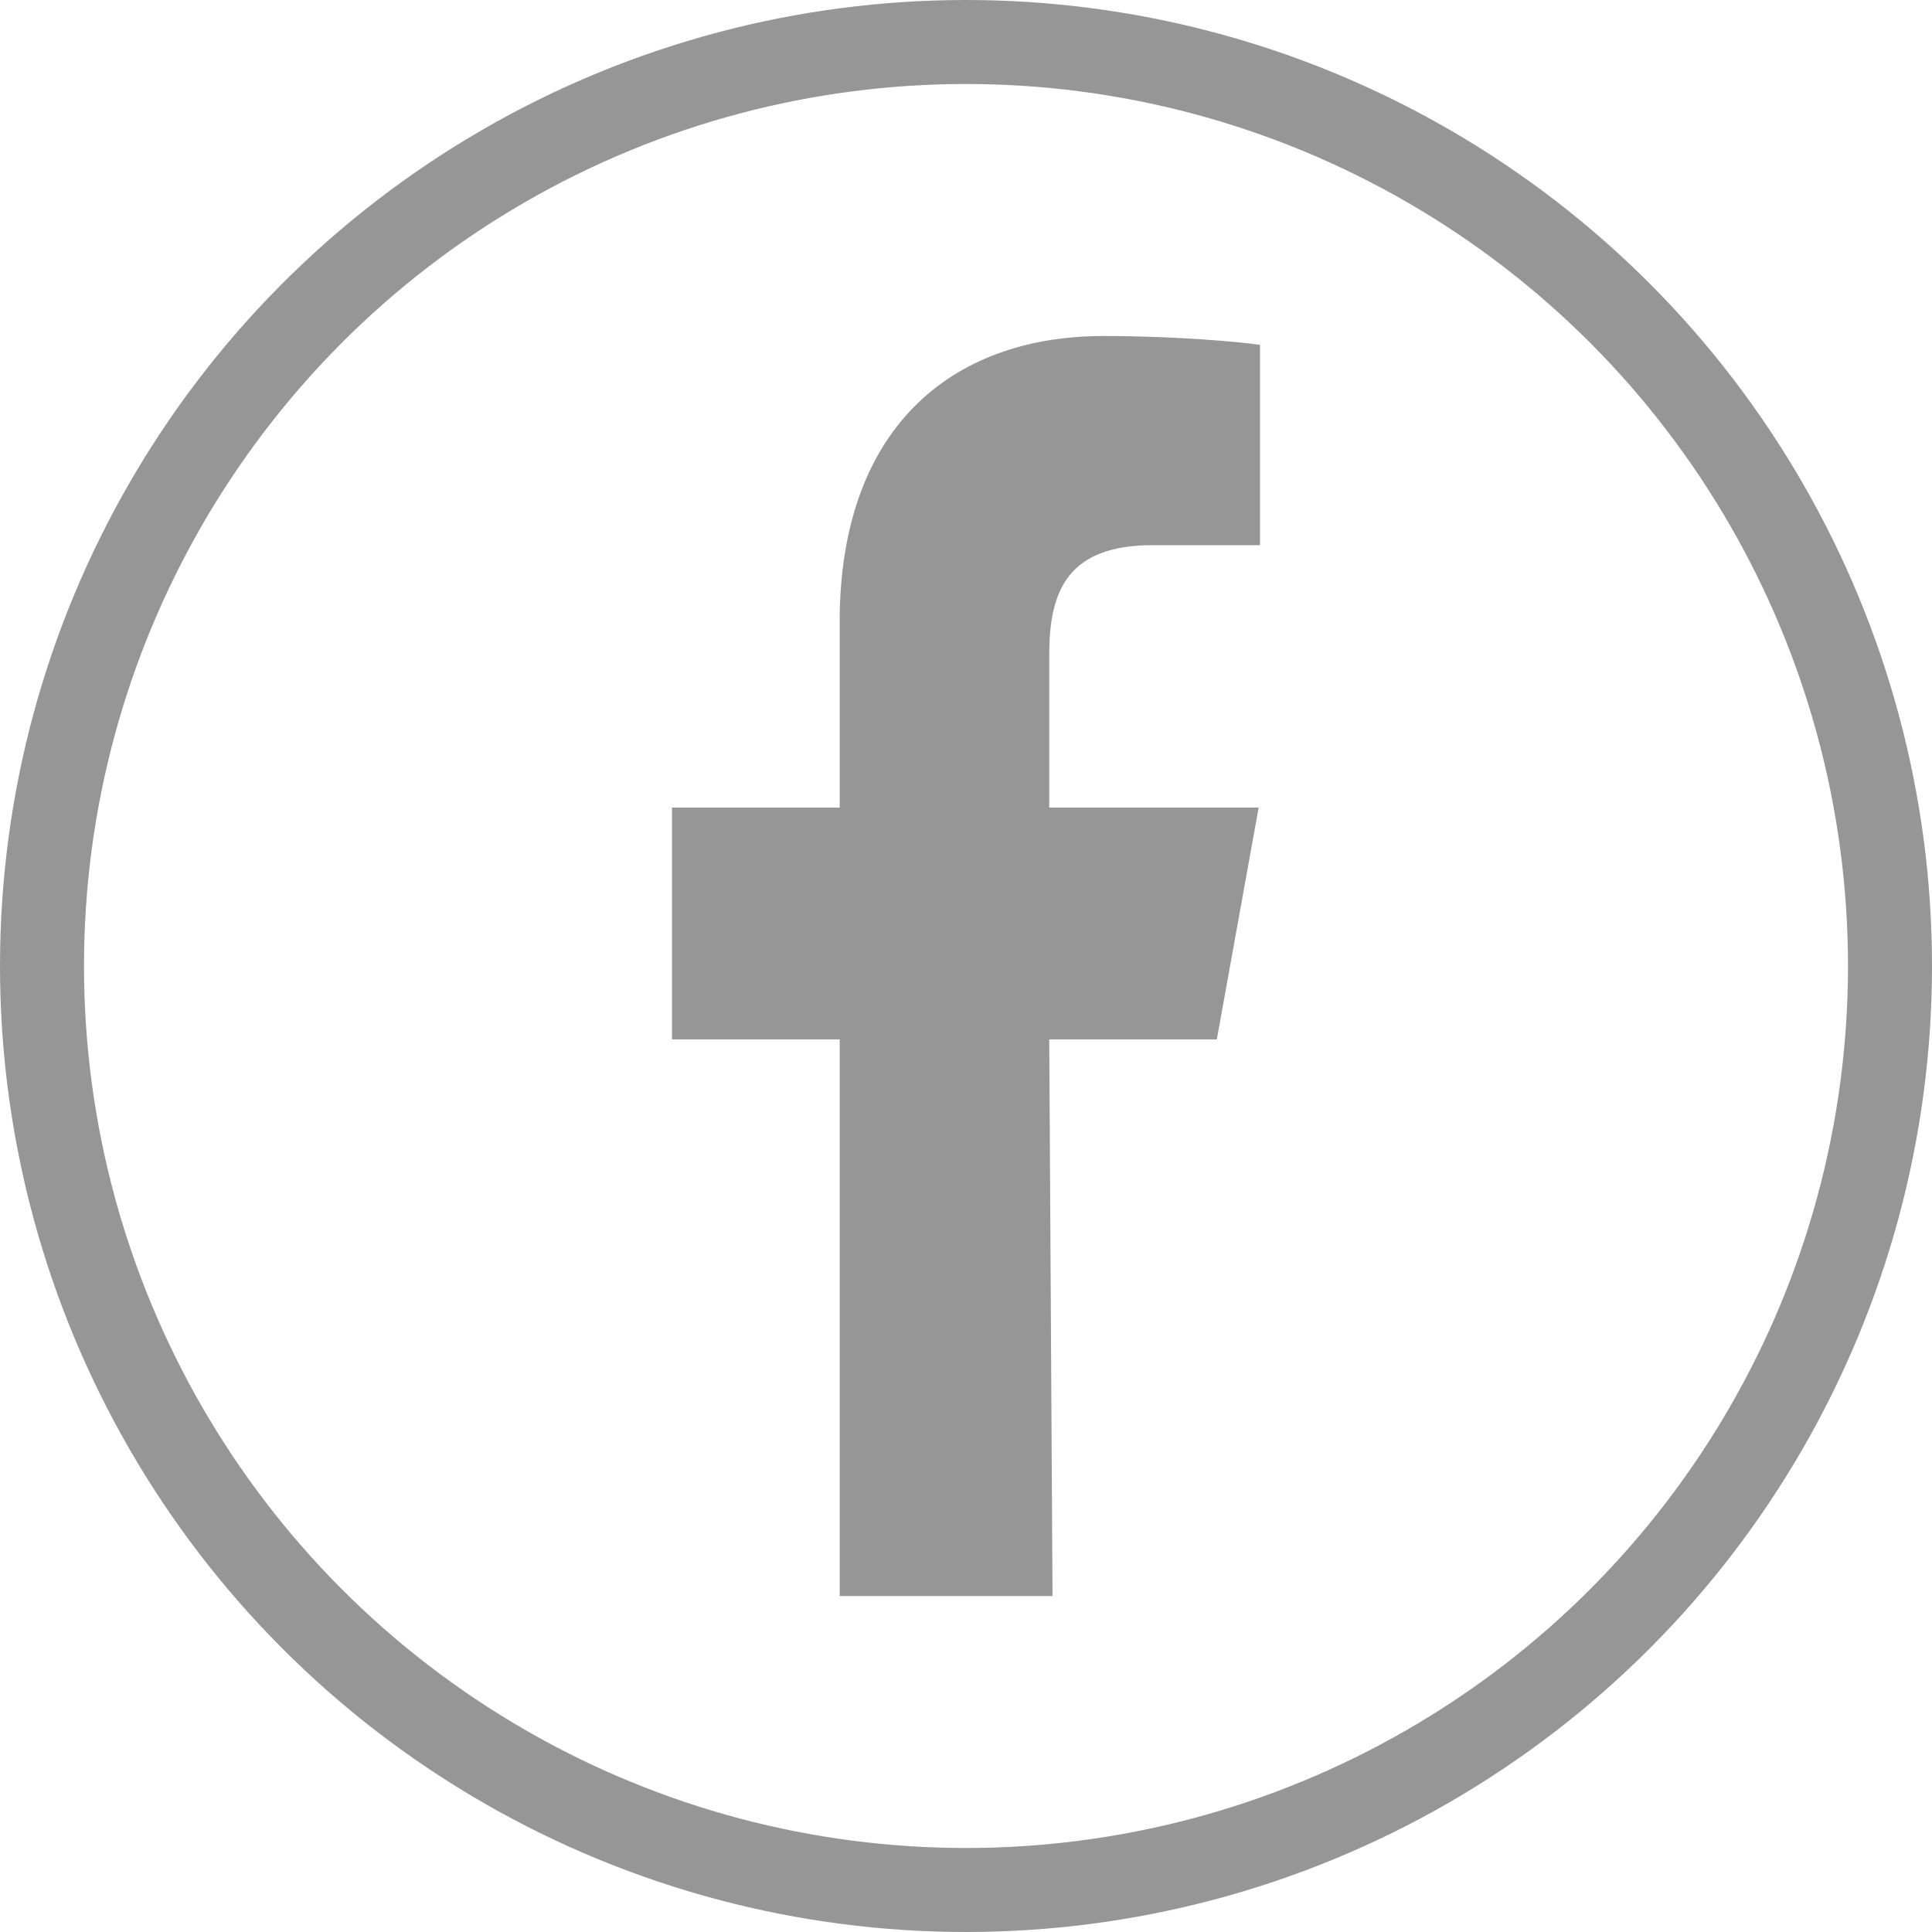 <svg width="23" height="23" viewBox="0 0 23 23" fill="none" xmlns="http://www.w3.org/2000/svg">
<circle cx="11.5" cy="11.5" r="11" stroke="#969696"/>
<path fill-rule="evenodd" clip-rule="evenodd" d="M9.996 19V12.374H8V9.614H9.996V7.405C9.996 5.123 11.301 4 13.14 4C14.021 4 14.779 4.073 15 4.105V6.49H13.724C12.724 6.49 12.491 7.017 12.491 7.789V9.614H14.984L14.486 12.374H12.491L12.53 19" fill="#969696"/>
</svg>
